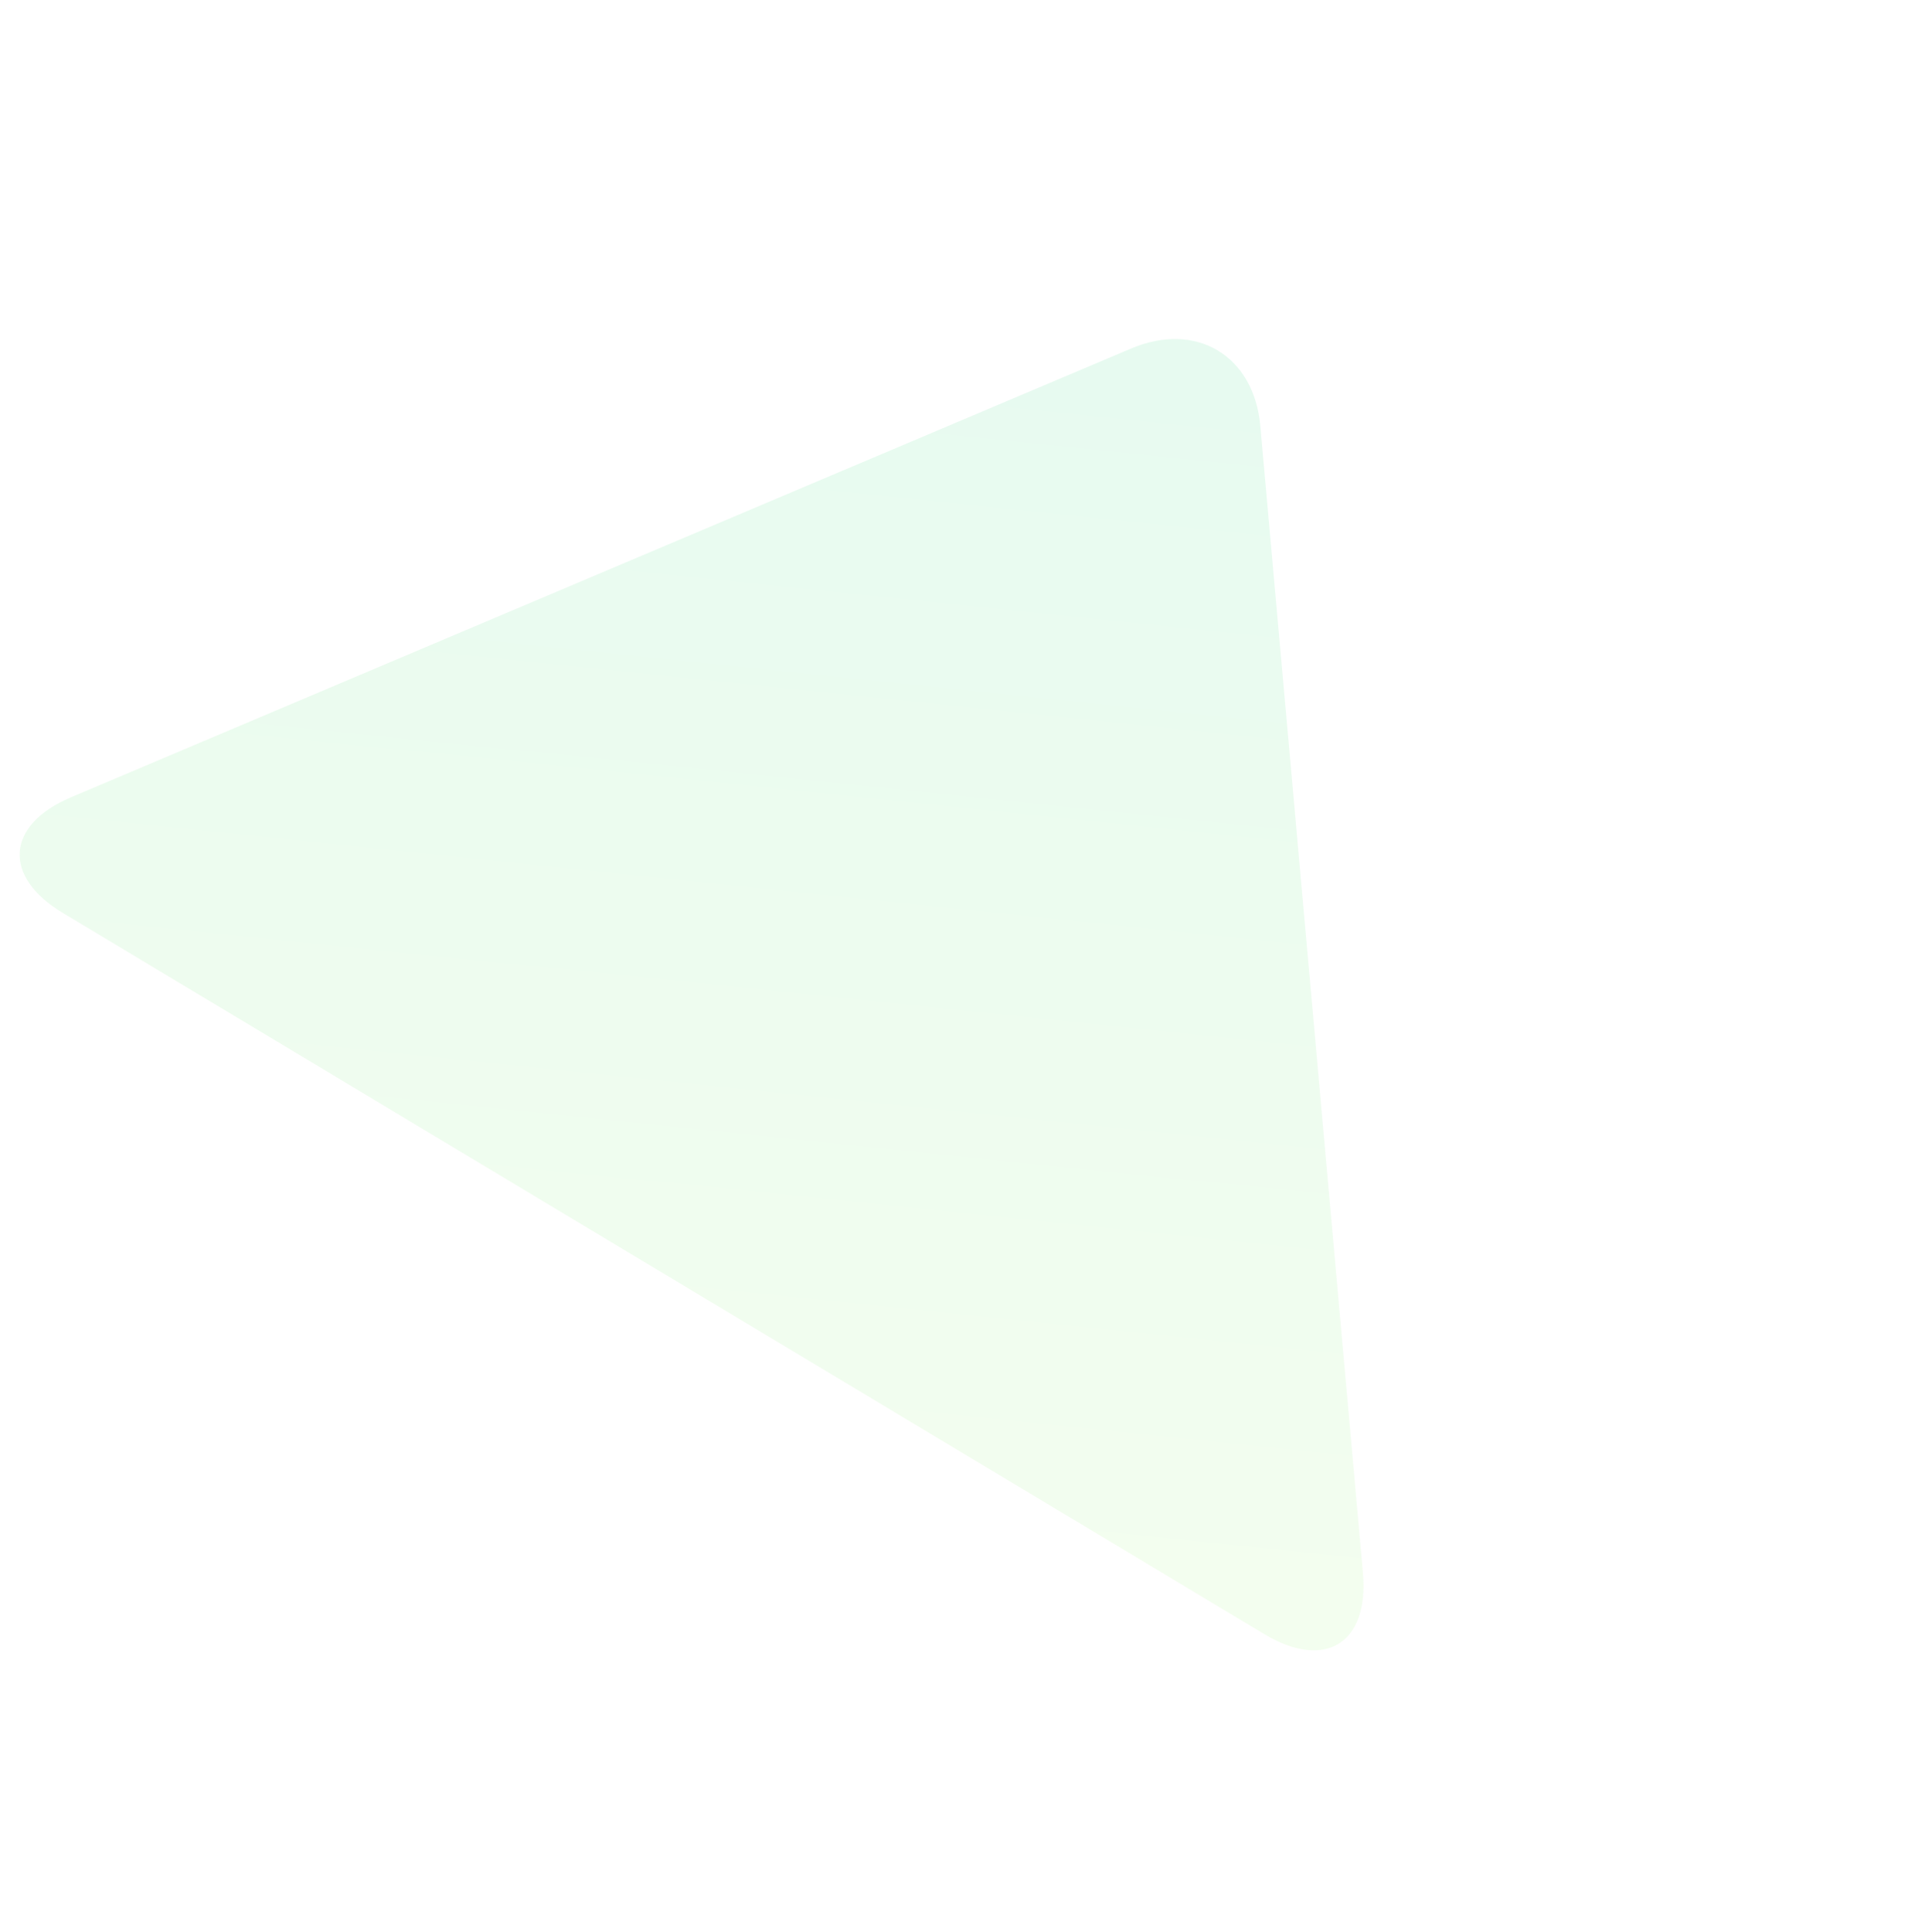 <svg xmlns="http://www.w3.org/2000/svg" xmlns:xlink="http://www.w3.org/1999/xlink" width="526.982" height="528.809" viewBox="0 0 526.982 528.809"><defs><style>.a{fill-rule:evenodd;opacity:0.106;fill:url(#a);}</style><linearGradient id="a" x1="0.699" x2="0" y2="0.716" gradientUnits="objectBoundingBox"><stop offset="0" stop-color="#95f469"/><stop offset="1" stop-color="#15d06e"/></linearGradient></defs><path class="a" d="M236.546,16.6l99.312,370.637c5.01,18.7-5.542,28.187-23.606,21.224L18.184,295.081C.119,288.117-4.652,270.309,7.51,255.245L205.491,10.023C217.652-5.04,231.534-2.1,236.546,16.6Z" transform="matrix(-0.719, 0.695, -0.695, -0.719, 527.82, 294.924)"/></svg>
